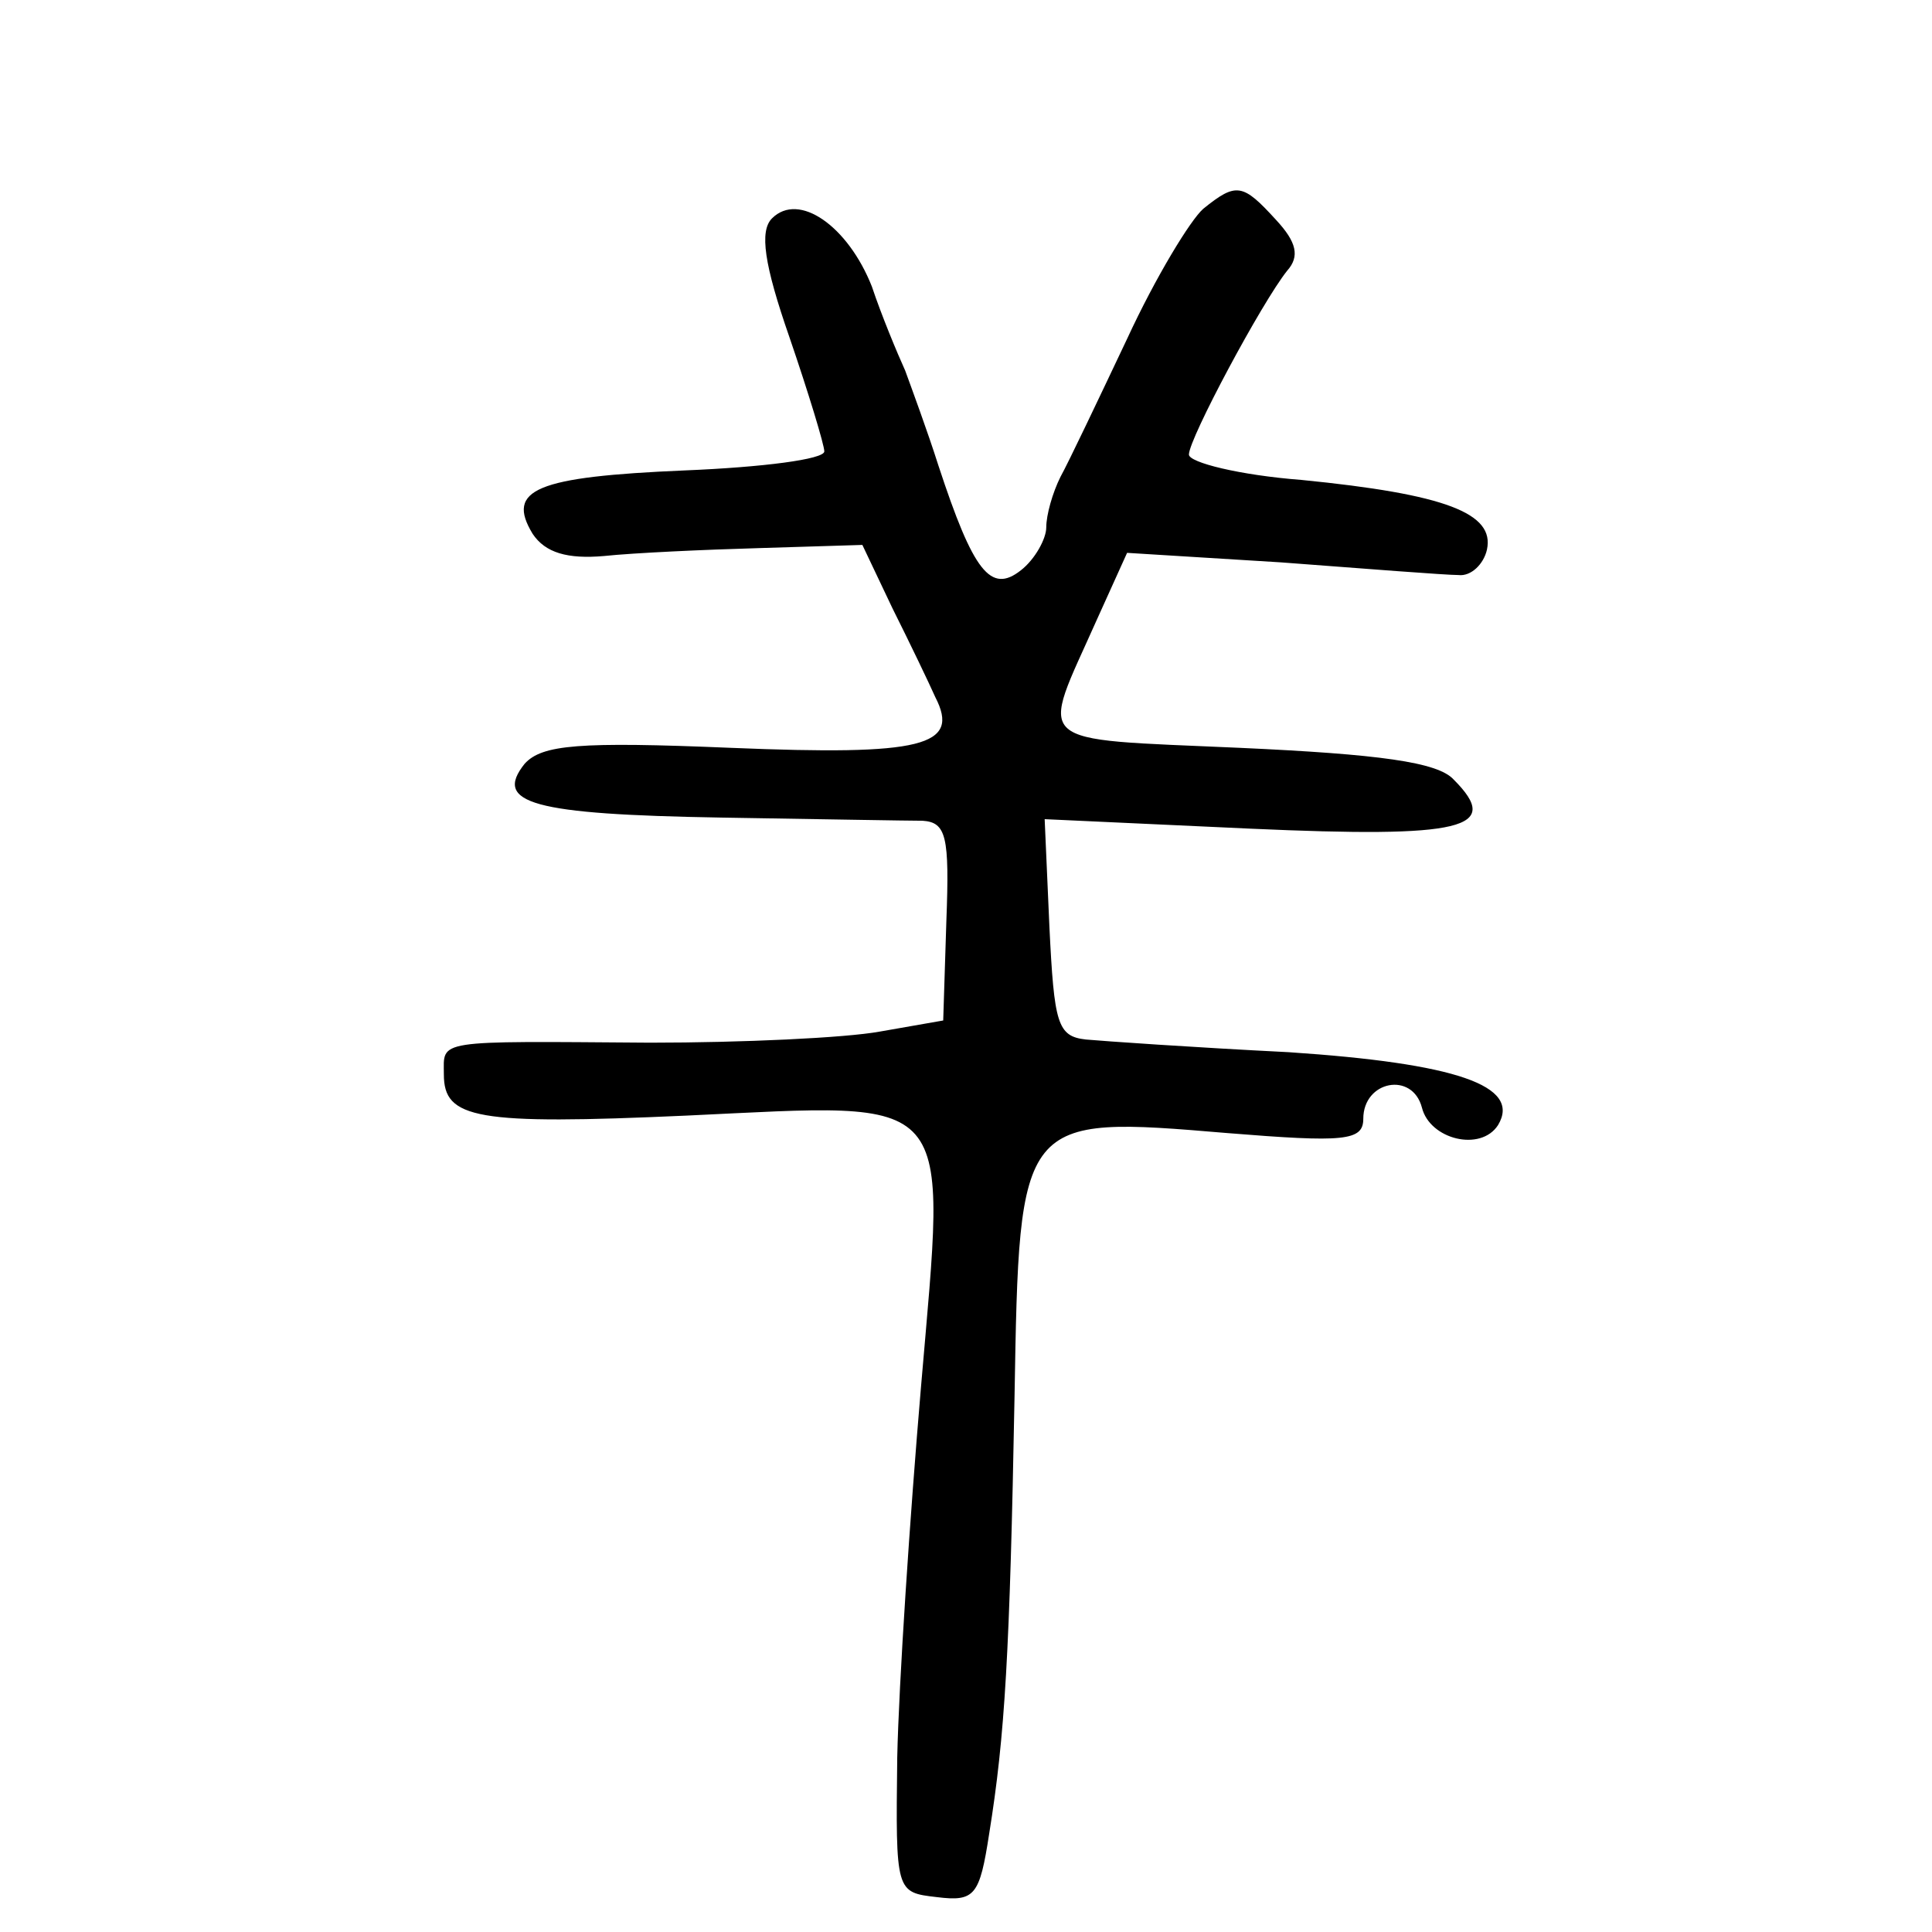 <?xml version="1.0" standalone="no"?>
<!DOCTYPE svg PUBLIC "-//W3C//DTD SVG 20010904//EN"
 "http://www.w3.org/TR/2001/REC-SVG-20010904/DTD/svg10.dtd">
<svg version="1.0" xmlns="http://www.w3.org/2000/svg"
 width="468pt" height="468pt" viewBox="0 0 468 468"
 preserveAspectRatio="xMidYMid meet">
<g transform="translate(0,468) scale(0.384,-0.384)"
fill="#000000" stroke="none">
<path d="M759 1087 c-8 -7 -30 -43 -48 -82 -18 -38 -37 -78 -42 -87 -5 -10 -9
-24 -9 -32 0 -7 -7 -20 -16 -27 -19 -15 -30 -1 -52 66 -7 22 -17 49 -21 60 -5
11 -15 35 -21 53 -15 38 -46 60 -63 43 -8 -8 -5 -29 11 -75 12 -35 22 -68 22
-72 0 -5 -39 -10 -88 -12 -94 -4 -113 -12 -96 -40 8 -12 22 -16 45 -14 19 2
63 4 98 5 l65 2 19 -40 c11 -22 23 -47 27 -56 16 -31 -8 -37 -129 -32 -96 4
-119 2 -130 -10 -20 -25 5 -32 124 -34 61 -1 118 -2 127 -2 15 -1 17 -10 15
-63 l-2 -63 -40 -7 c-22 -4 -87 -7 -145 -7 -137 1 -130 2 -130 -20 0 -28 20
-32 153 -26 172 8 164 17 148 -171 -7 -82 -14 -187 -15 -234 -1 -85 -1 -85 25
-88 24 -3 27 1 33 40 10 62 13 114 16 276 3 177 3 177 134 166 74 -6 86 -5 86
9 0 24 31 30 37 7 5 -20 37 -28 48 -11 15 25 -27 39 -132 46 -60 3 -117 7
-128 8 -18 2 -20 10 -23 71 l-3 68 130 -6 c134 -6 159 0 128 31 -10 11 -47 16
-135 20 -134 6 -126 0 -90 81 l19 42 97 -6 c53 -4 104 -8 112 -8 8 -1 16 7 18
16 5 23 -26 35 -117 44 -39 3 -71 11 -71 16 0 10 46 96 62 116 8 9 6 18 -7 32
-21 23 -25 24 -46 7z"/>
</g>
</svg>
